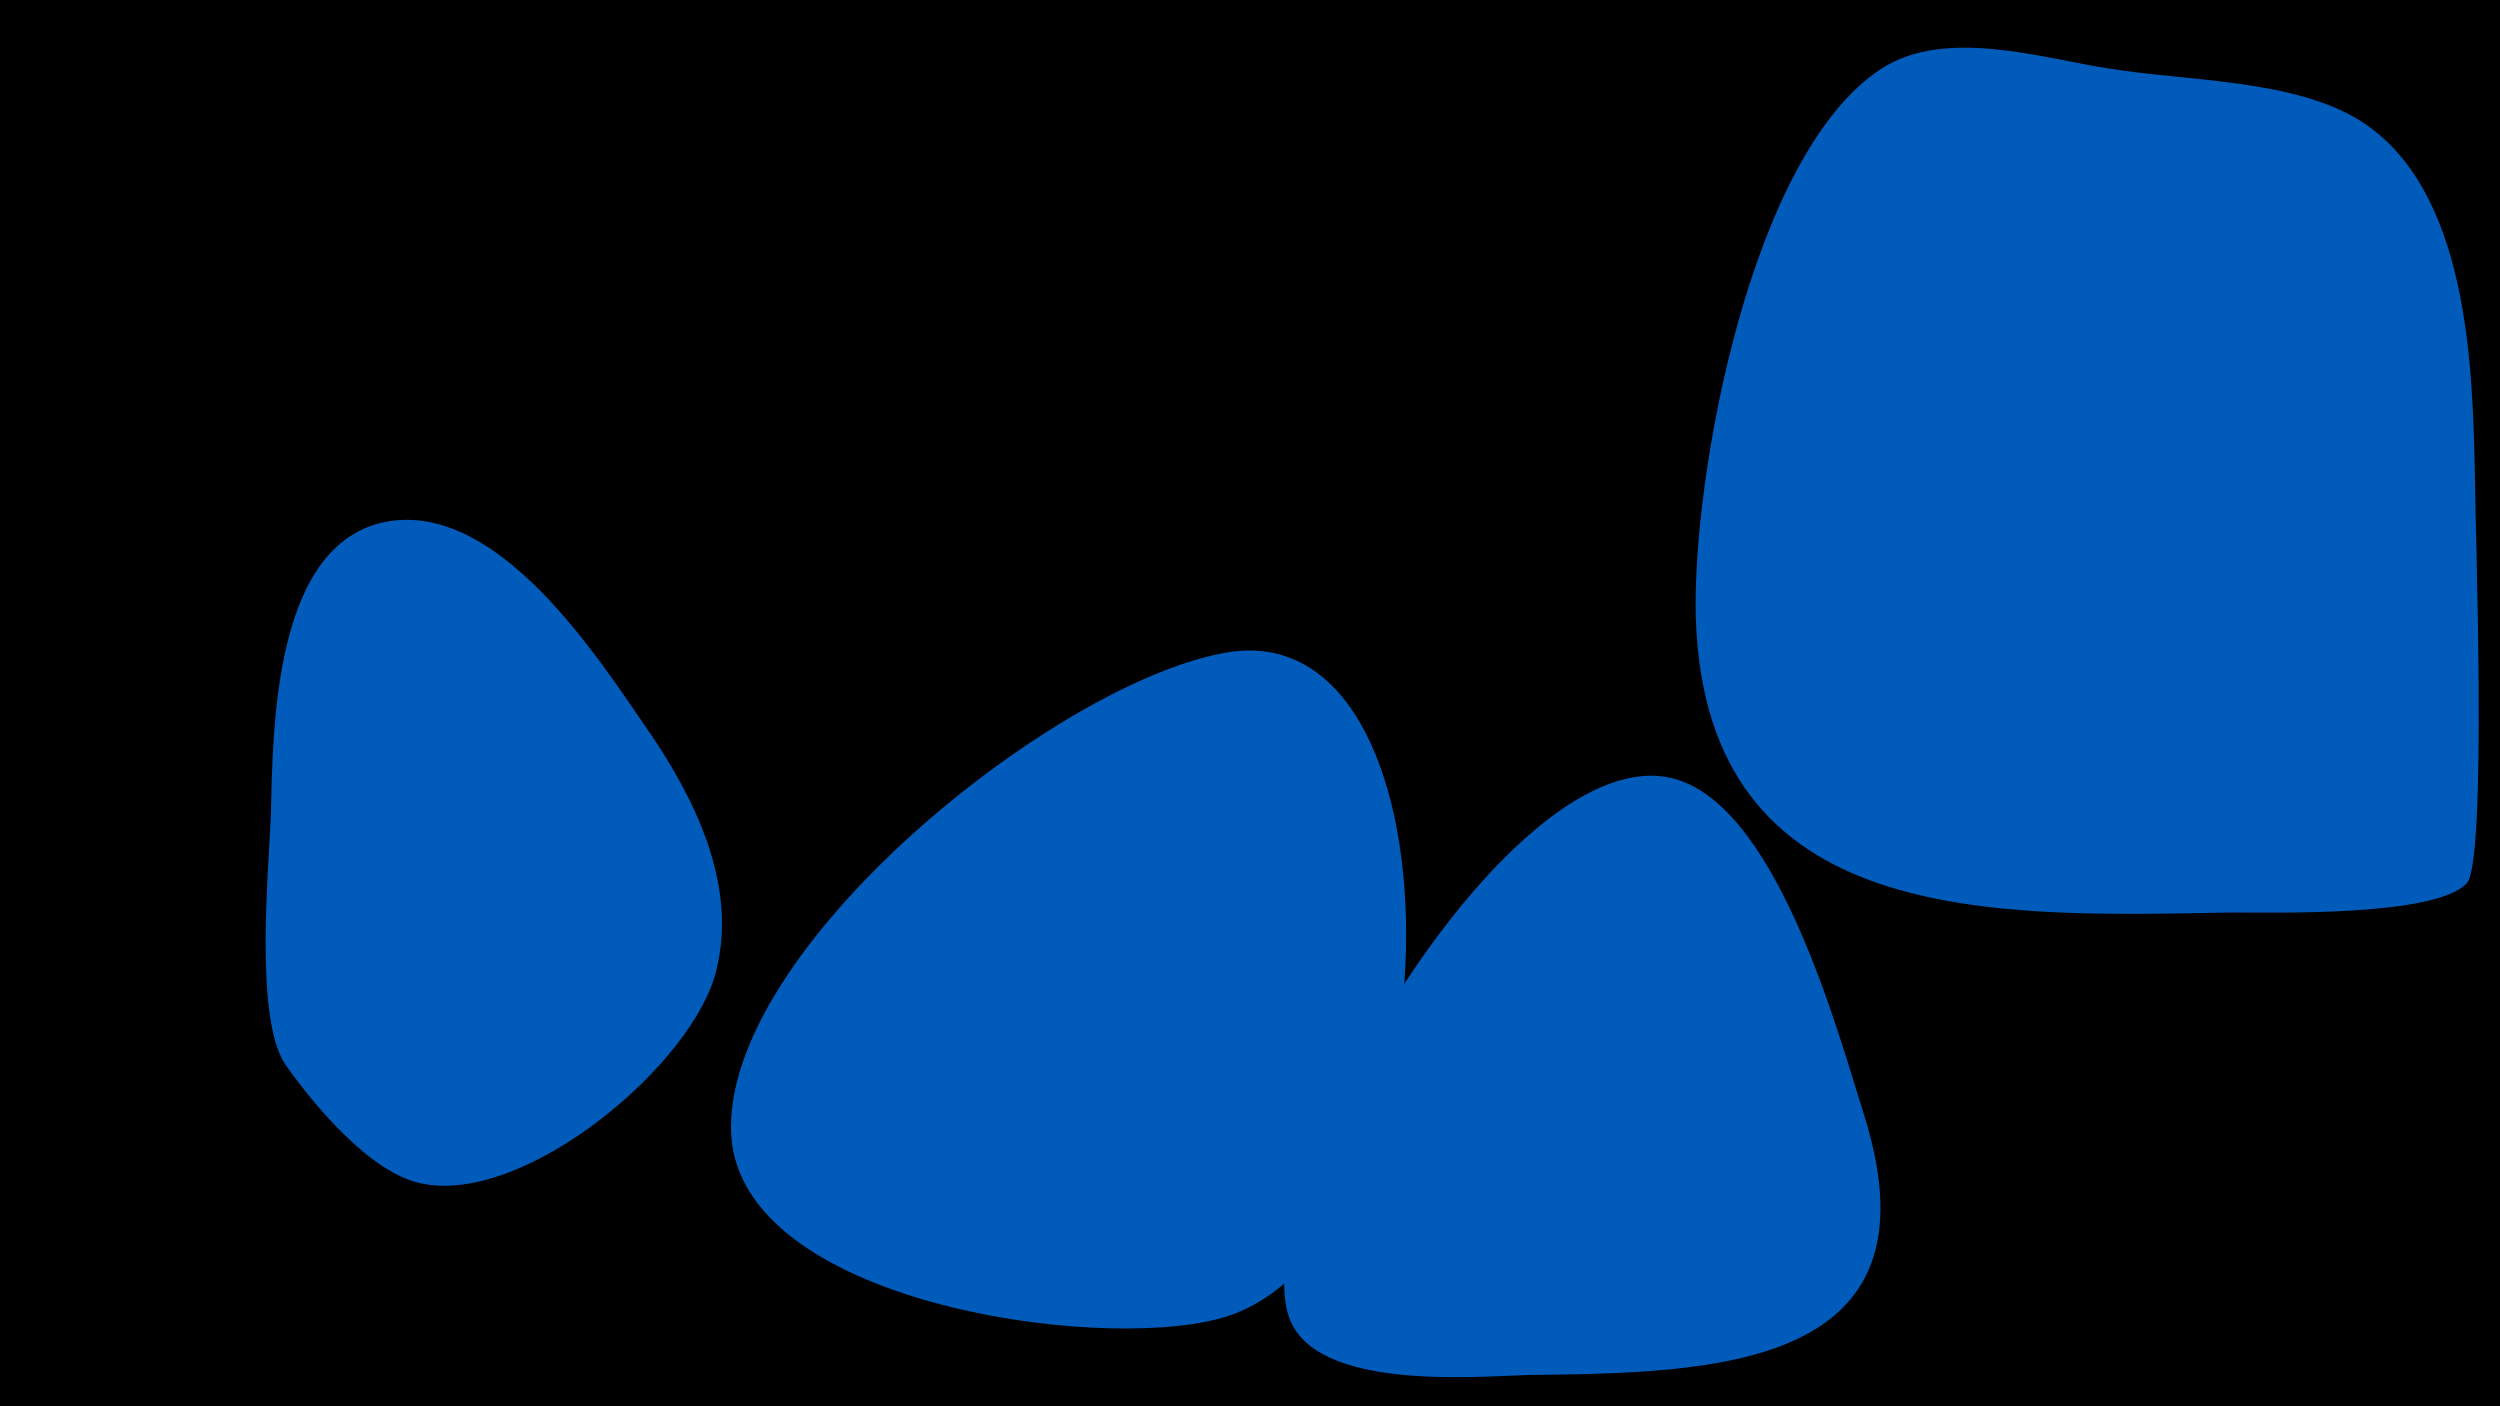 <svg width="1200" height="675" viewBox="-500 -500 1200 675" xmlns="http://www.w3.org/2000/svg"><path d="M-500-500h1200v675h-1200z" fill="#000"/><path d="M-190-151c-24-35-70-106-122-99-57 8-57 100-58 142-1 25-8 97 7 119 14 20 41 52 65 57 50 11 132-58 142-103 10-41-11-83-34-116z"  fill="#005bbb" /><path d="M90-187c-82 13-244 143-239 232 5 80 174 104 234 88 115-30 123-338 5-320z"  fill="#005bbb" /><path d="M395 36c-13-41-43-154-95-163-79-14-203 202-181 260 13 34 86 28 114 27 88-1 200-2 162-124z"  fill="#005bbb" /><path d="M688-269c-1-55-3-140-55-173-32-20-83-19-120-25-33-5-79-20-110 0-63 41-91 197-89 264 5 149 144 143 257 141 21 0 98 2 113-14 10-10 4-174 4-193z"  fill="#005bbb" /></svg>